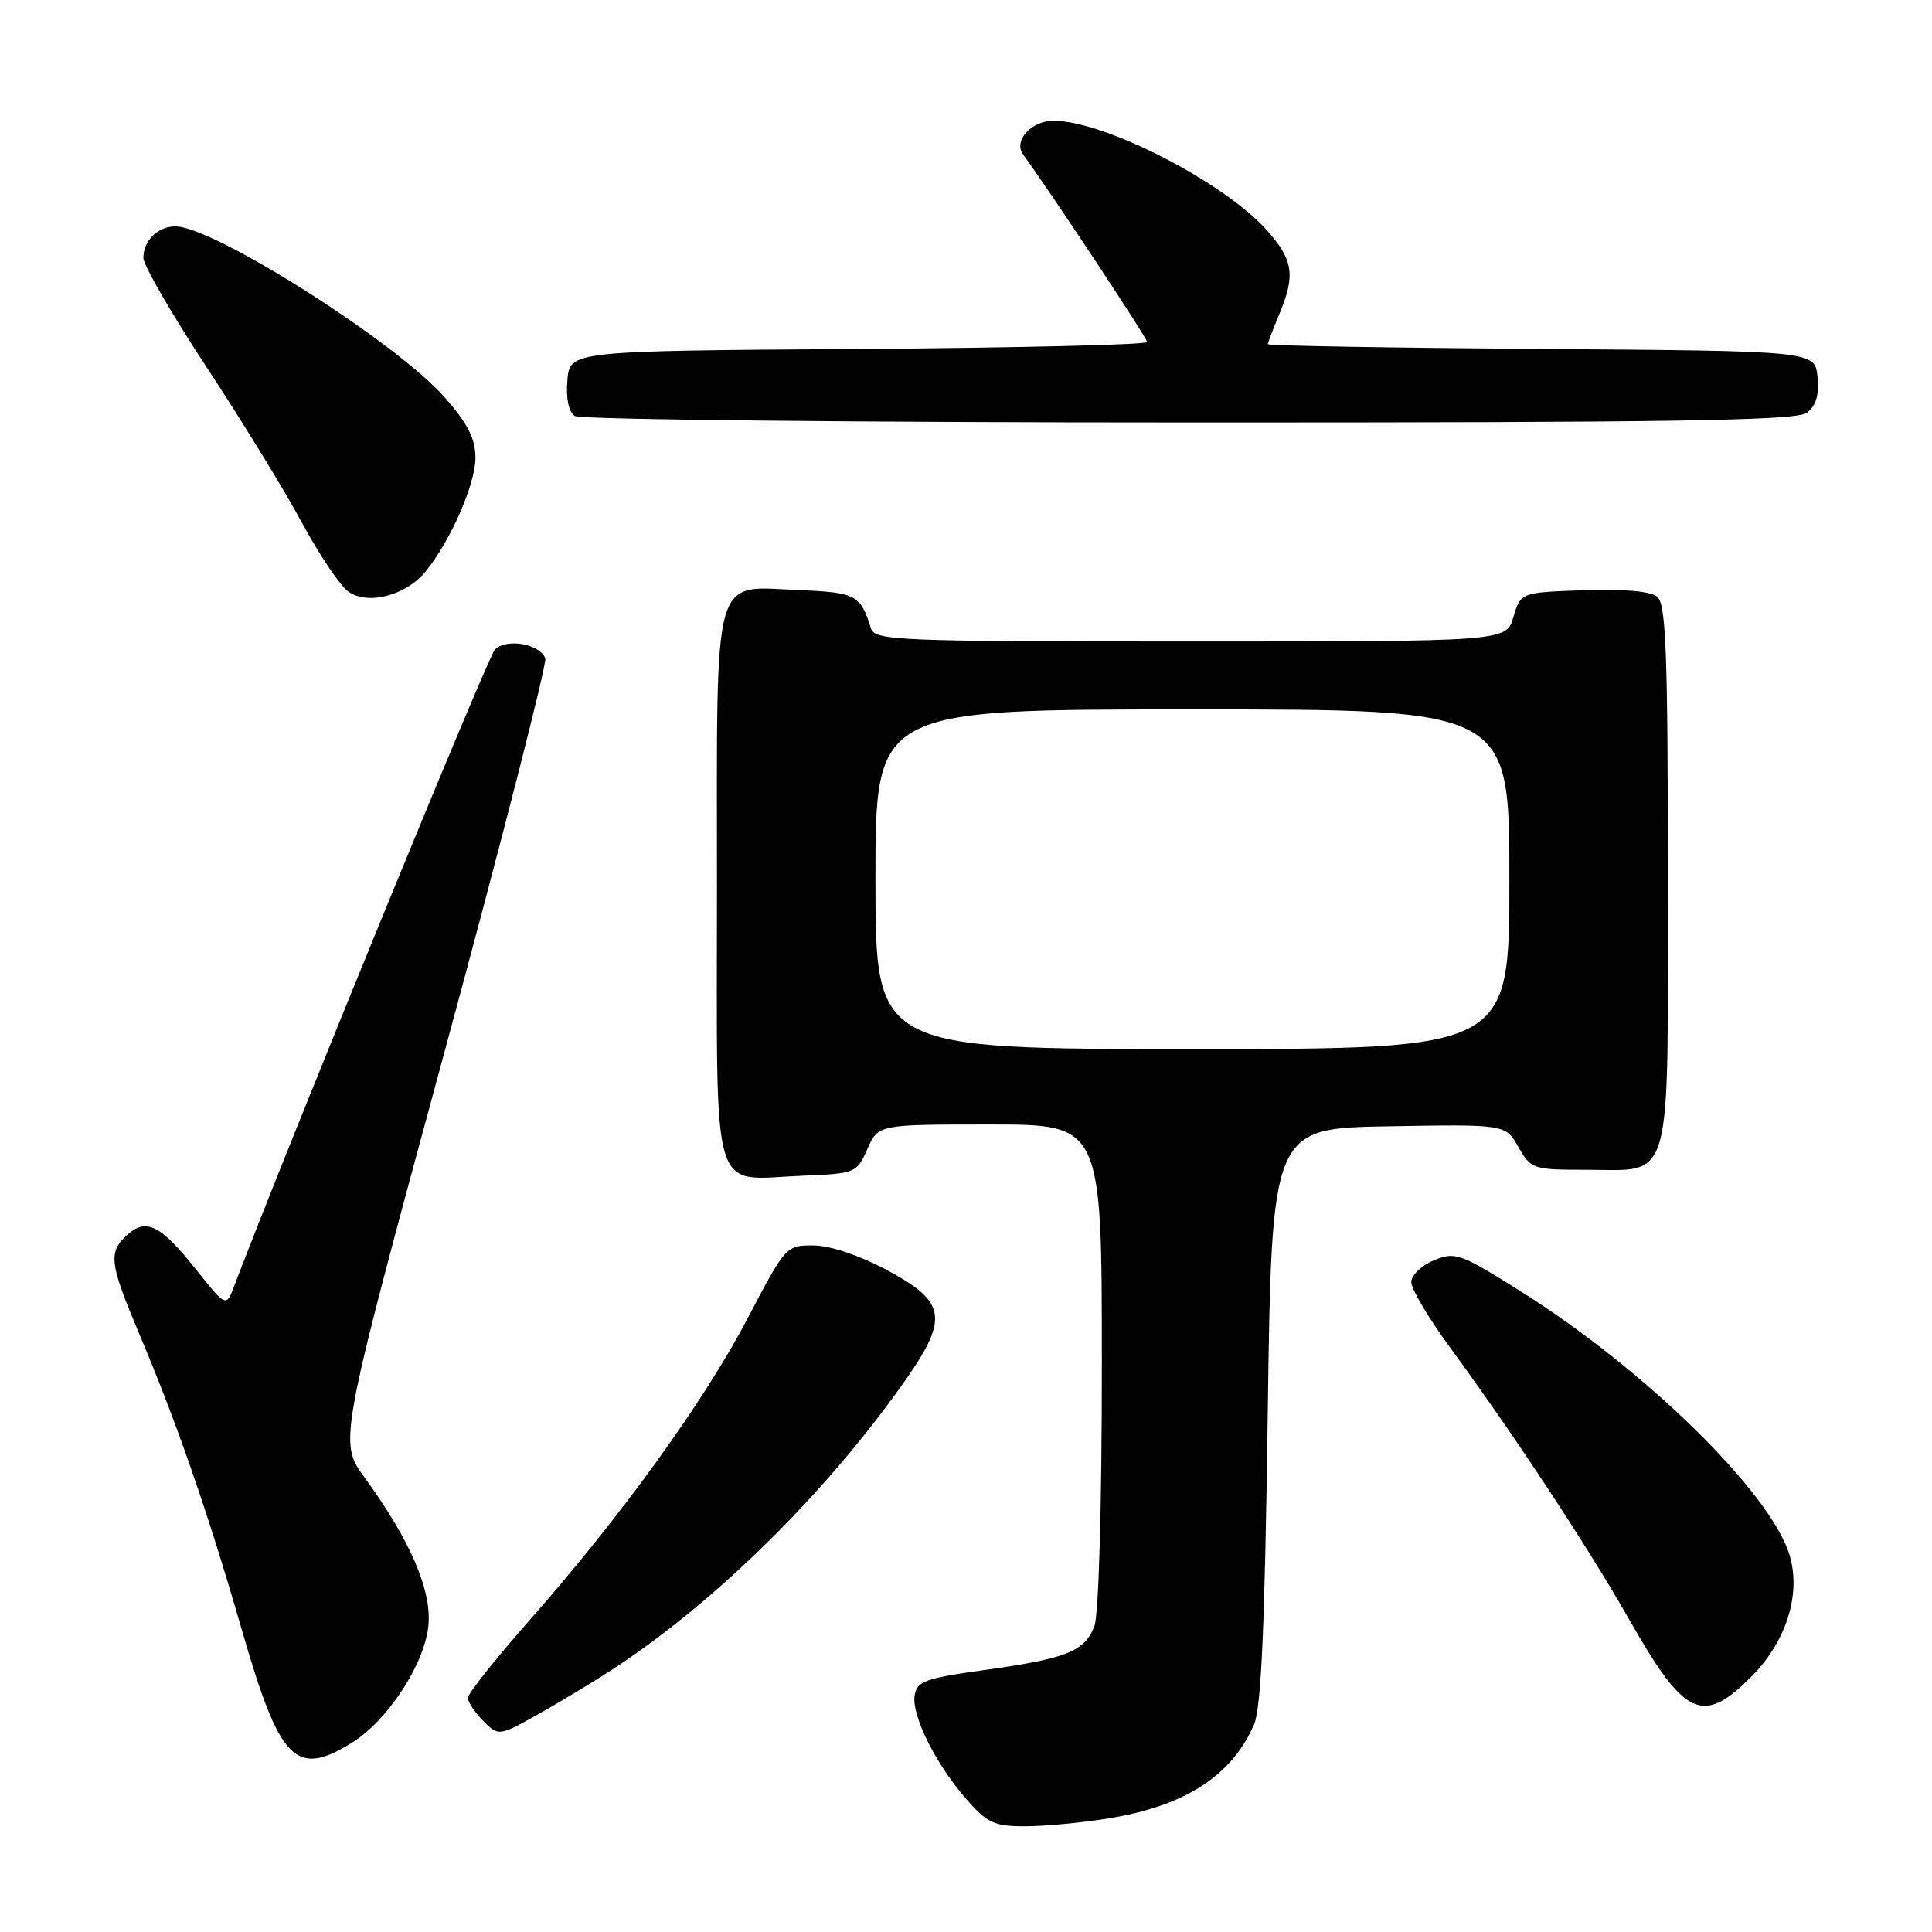 <?xml version="1.0" encoding="UTF-8" standalone="no"?>
<!DOCTYPE svg PUBLIC "-//W3C//DTD SVG 1.1//EN" "http://www.w3.org/Graphics/SVG/1.1/DTD/svg11.dtd" >
<svg xmlns="http://www.w3.org/2000/svg" xmlns:xlink="http://www.w3.org/1999/xlink" version="1.1" viewBox="0 0 256 256">
 <g >
 <path fill="currentColor"
d=" M 146.87 240.95 C 157.02 239.31 163.22 235.30 166.17 228.50 C 167.12 226.29 167.60 215.48 167.98 187.50 C 168.50 149.50 168.50 149.50 184.00 149.24 C 199.50 148.97 199.50 148.97 201.20 151.99 C 202.85 154.90 203.14 155.00 210.12 155.00 C 221.79 155.00 221.00 157.83 221.00 115.97 C 221.00 86.53 220.75 80.04 219.60 79.08 C 218.71 78.34 215.14 78.02 209.85 78.21 C 201.50 78.50 201.50 78.50 200.54 81.75 C 199.59 85.00 199.59 85.00 157.76 85.00 C 118.80 85.00 115.90 84.88 115.40 83.25 C 114.04 78.85 113.39 78.50 106.03 78.20 C 94.21 77.72 95.00 74.89 95.00 117.62 C 95.00 159.67 94.00 156.29 106.27 155.79 C 113.36 155.51 113.53 155.44 114.93 152.25 C 116.36 149.00 116.36 149.00 131.18 149.00 C 146.00 149.00 146.00 149.00 146.00 180.93 C 146.00 199.37 145.59 213.96 145.02 215.45 C 143.74 218.81 141.36 219.77 130.50 221.28 C 122.51 222.39 121.47 222.78 121.19 224.69 C 120.80 227.39 124.04 233.84 128.11 238.47 C 130.82 241.56 131.78 242.00 135.85 241.99 C 138.41 241.99 143.37 241.52 146.87 240.95 Z  M 46.65 230.91 C 51.32 228.02 56.17 220.64 56.75 215.55 C 57.28 210.86 54.42 204.16 48.31 195.78 C 44.87 191.06 44.87 191.06 58.79 139.78 C 66.45 111.58 72.50 87.93 72.25 87.24 C 71.52 85.28 67.02 84.53 65.55 86.12 C 64.58 87.17 37.99 152.10 31.05 170.36 C 29.97 173.22 29.97 173.22 25.98 168.22 C 21.28 162.31 19.37 161.35 16.86 163.63 C 14.31 165.94 14.48 167.33 18.50 176.86 C 23.48 188.66 27.58 200.49 32.01 215.85 C 37.09 233.45 39.14 235.55 46.65 230.91 Z  M 82.00 220.65 C 95.26 211.78 109.16 198.04 119.43 183.65 C 125.81 174.71 125.54 172.60 117.50 168.28 C 113.92 166.36 110.01 165.04 107.82 165.03 C 104.16 165.00 104.09 165.09 99.03 174.75 C 93.29 185.72 82.22 201.03 70.13 214.73 C 65.66 219.80 62.00 224.41 62.00 224.97 C 62.00 225.54 62.92 226.92 64.05 228.05 C 66.09 230.09 66.09 230.09 71.80 226.87 C 74.93 225.10 79.53 222.30 82.00 220.65 Z  M 232.02 222.21 C 236.70 217.53 238.69 211.23 237.12 206.04 C 234.63 197.80 218.01 181.49 201.53 171.13 C 193.49 166.07 192.82 165.83 190.00 167.00 C 188.35 167.68 187.00 168.99 187.00 169.89 C 187.00 170.80 189.30 174.68 192.12 178.52 C 200.68 190.20 210.43 205.00 215.98 214.77 C 223.22 227.50 225.62 228.62 232.02 222.21 Z  M 56.36 75.77 C 59.65 71.77 63.00 64.16 63.00 60.67 C 63.00 58.13 61.98 56.12 58.93 52.66 C 52.50 45.35 28.31 30.00 23.23 30.00 C 20.91 30.00 19.00 31.88 19.00 34.17 C 19.00 35.14 22.79 41.69 27.42 48.72 C 32.05 55.75 37.71 64.99 40.01 69.26 C 42.30 73.52 45.08 77.64 46.18 78.41 C 48.75 80.21 53.78 78.91 56.36 75.77 Z  M 239.39 54.71 C 240.63 53.80 241.06 52.38 240.83 49.96 C 240.50 46.50 240.50 46.50 204.25 46.24 C 184.31 46.09 168.00 45.81 168.00 45.61 C 168.00 45.41 168.68 43.63 169.50 41.65 C 171.66 36.49 171.38 34.51 167.97 30.62 C 162.34 24.21 146.40 16.00 139.58 16.00 C 136.65 16.00 134.25 18.66 135.56 20.46 C 139.40 25.74 152.00 44.80 152.00 45.32 C 152.00 45.68 134.79 46.09 113.75 46.24 C 75.50 46.50 75.50 46.50 75.18 50.40 C 74.98 52.84 75.35 54.61 76.18 55.13 C 76.91 55.59 113.53 55.98 157.56 55.98 C 221.50 56.00 237.97 55.74 239.39 54.71 Z  M 116.00 116.50 C 116.00 94.00 116.00 94.00 158.00 94.00 C 200.00 94.00 200.00 94.00 200.00 116.50 C 200.00 139.00 200.00 139.00 158.00 139.00 C 116.00 139.00 116.00 139.00 116.00 116.50 Z "/>
</g>
</svg>